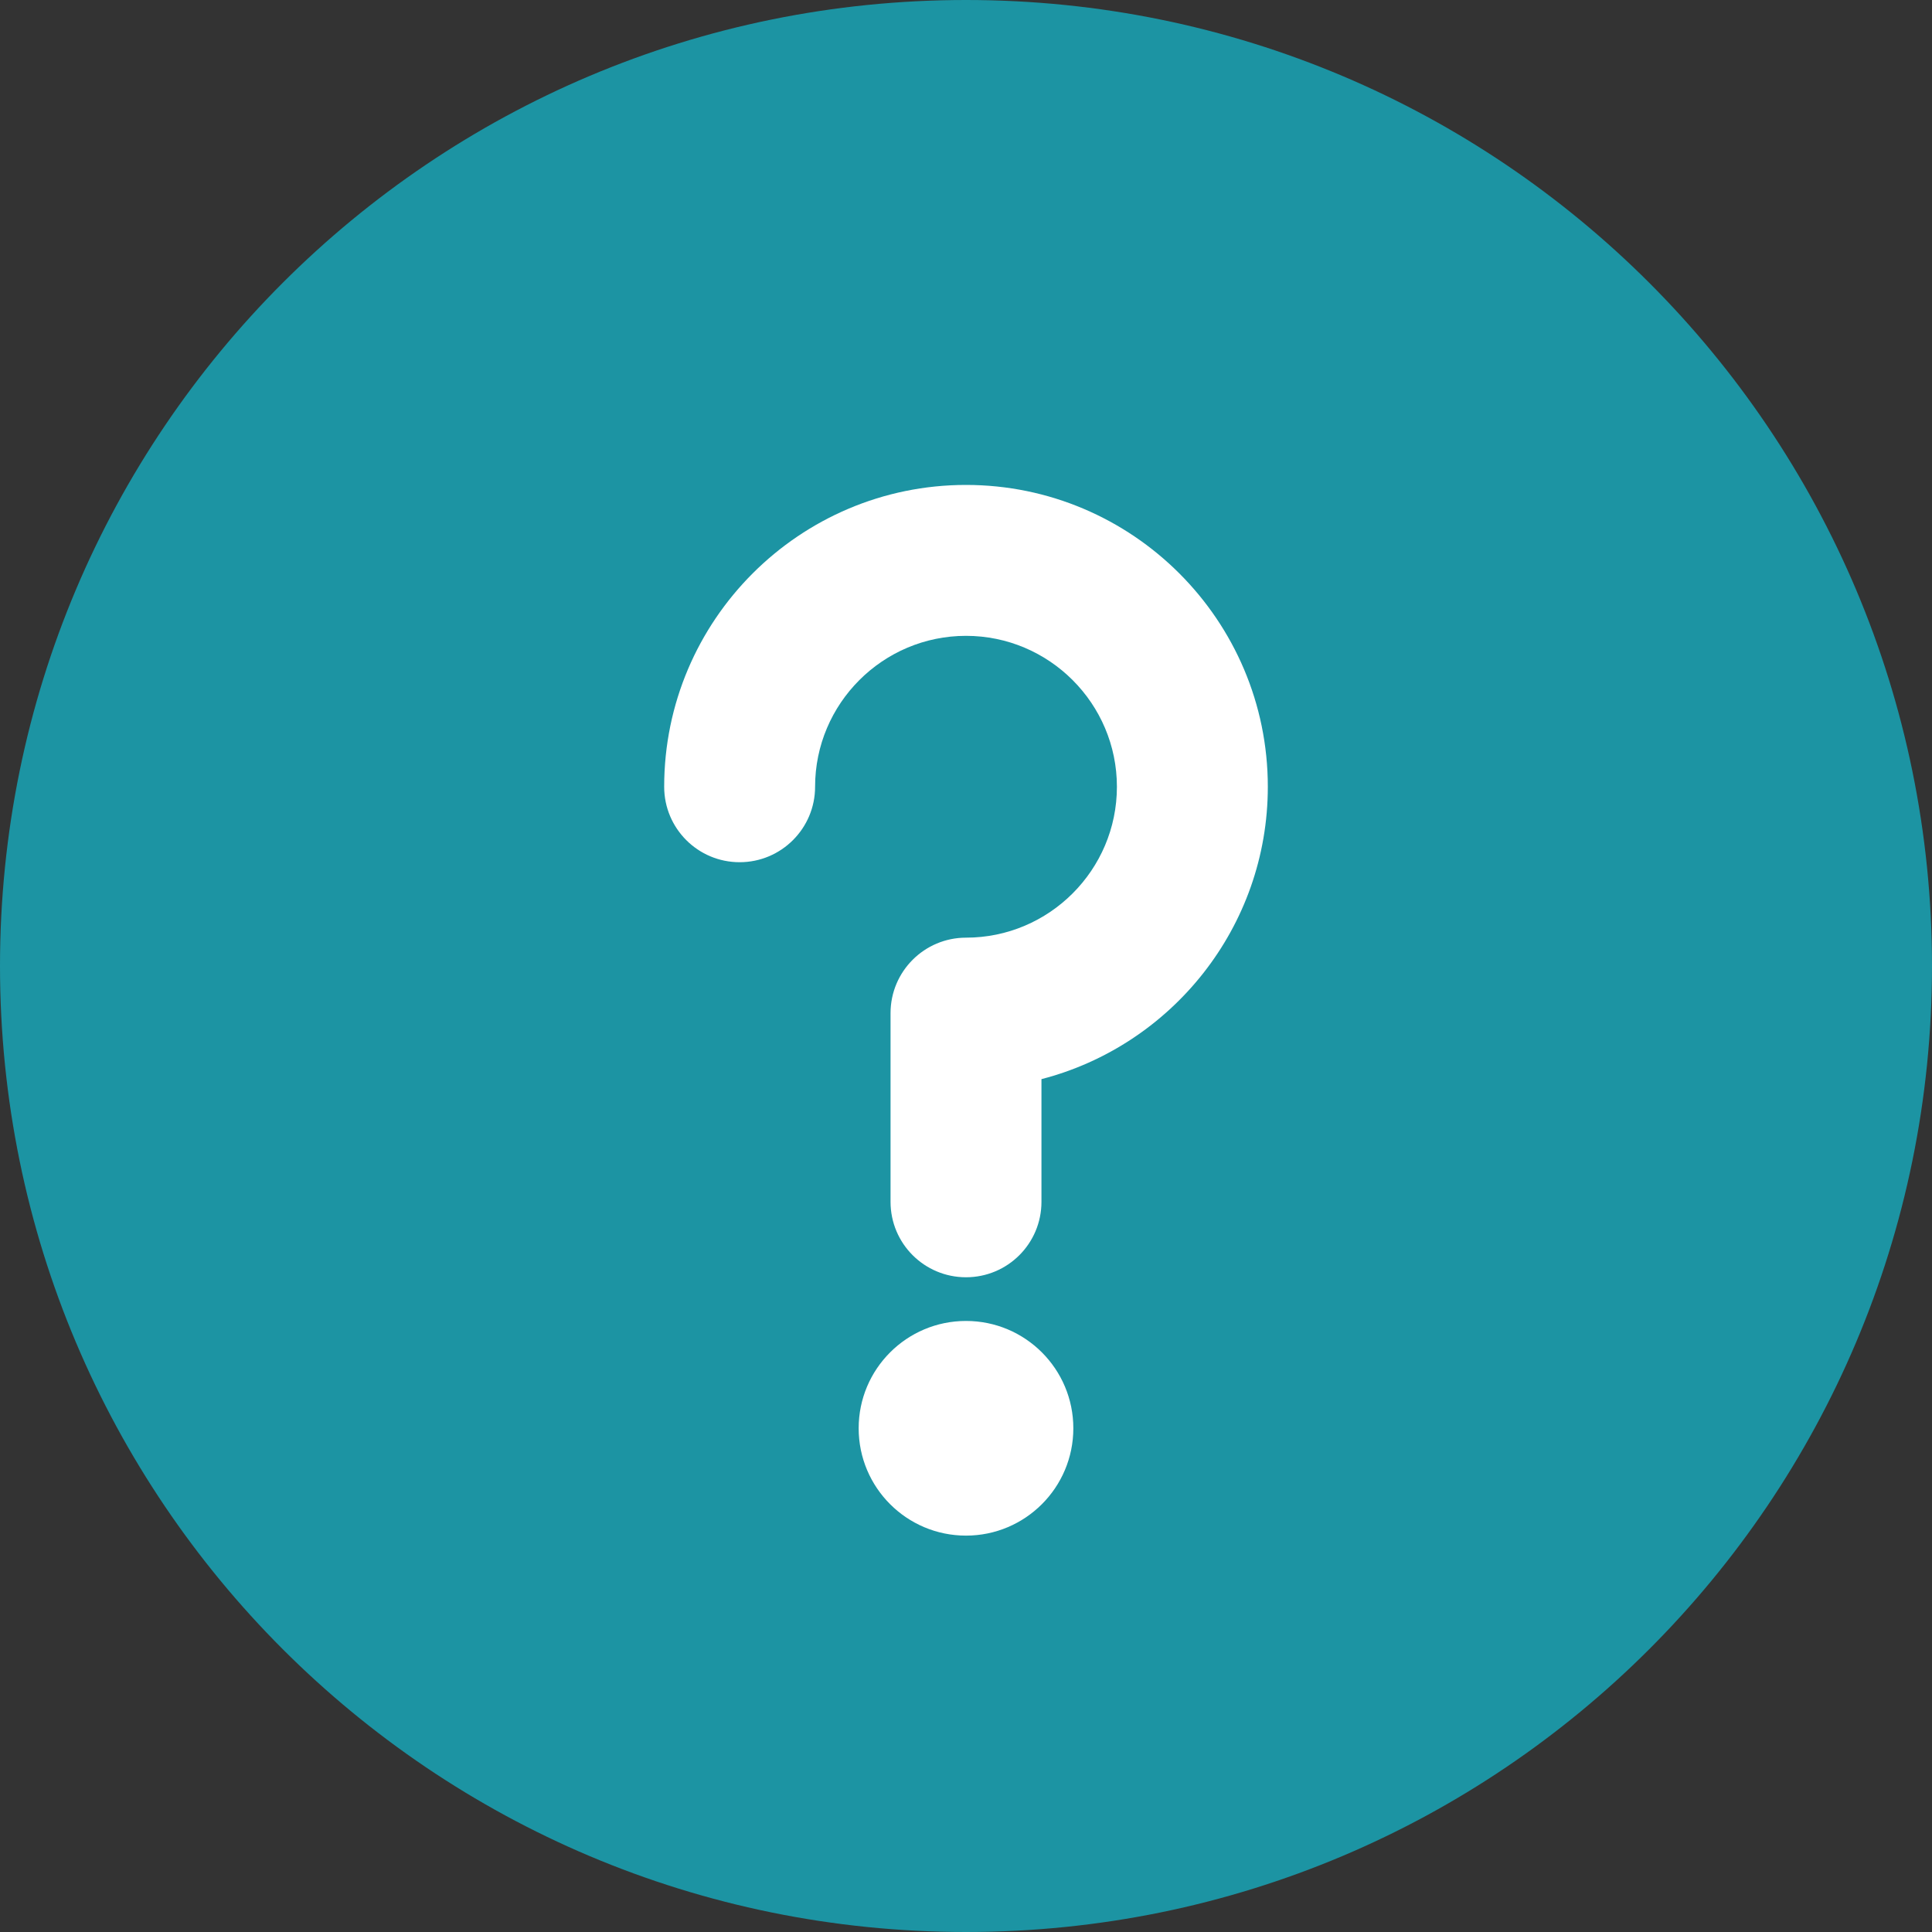 <?xml version="1.0" encoding="UTF-8"?>
<svg width="18px" height="18px" viewBox="0 0 18 18" version="1.1" xmlns="http://www.w3.org/2000/svg" xmlns:xlink="http://www.w3.org/1999/xlink">
    <rect x="0" y="0" width="18" height="18" fill="#333333" stroke="none"/>
    <!-- Generator: Sketch 51.3 (57544) - http://www.bohemiancoding.com/sketch -->
    <title>information (5)</title>
    <desc>Created with Sketch.</desc>
    <defs></defs>
    <g id="Page-2" stroke="none" stroke-width="1" fill="none" fill-rule="evenodd">
        <g id="sReports-2.0-Create-/-find-consensus" transform="translate(-648, -1557)" fill-rule="nonzero">
            <g id="Group-20" transform="translate(76, 1092)">
                <g id="Group-19" transform="translate(535, 438)">
                    <g id="information-(5)" transform="translate(37, 27)">
                        <path d="M9,0 C4.026,0 0,4.025 0,9 C0,13.974 4.025,18 9,18 C13.974,18 18,13.975 18,9 C18,4.026 13.975,0 9,0 Z" id="Shape" fill="#1C94A3"></path>
                        <circle id="Oval" fill="#FFFFFF" cx="9" cy="13.307" r="1"></circle>
                        <path d="M9,4.518 C7.449,4.518 6.188,5.779 6.188,7.33 C6.188,7.718 6.502,8.033 6.891,8.033 C7.279,8.033 7.594,7.718 7.594,7.33 C7.594,6.555 8.225,5.924 9,5.924 C9.775,5.924 10.406,6.555 10.406,7.33 C10.406,8.105 9.775,8.736 9,8.736 C8.612,8.736 8.297,9.051 8.297,9.439 L8.297,11.197 C8.297,11.586 8.612,11.9 9,11.9 C9.388,11.9 9.703,11.586 9.703,11.197 L9.703,10.054 C10.915,9.741 11.812,8.638 11.812,7.33 C11.812,5.779 10.551,4.518 9,4.518 Z" id="Shape" fill="#FFFFFF"></path>
                    </g>
                </g>
            </g>
        </g>
    </g>
</svg>